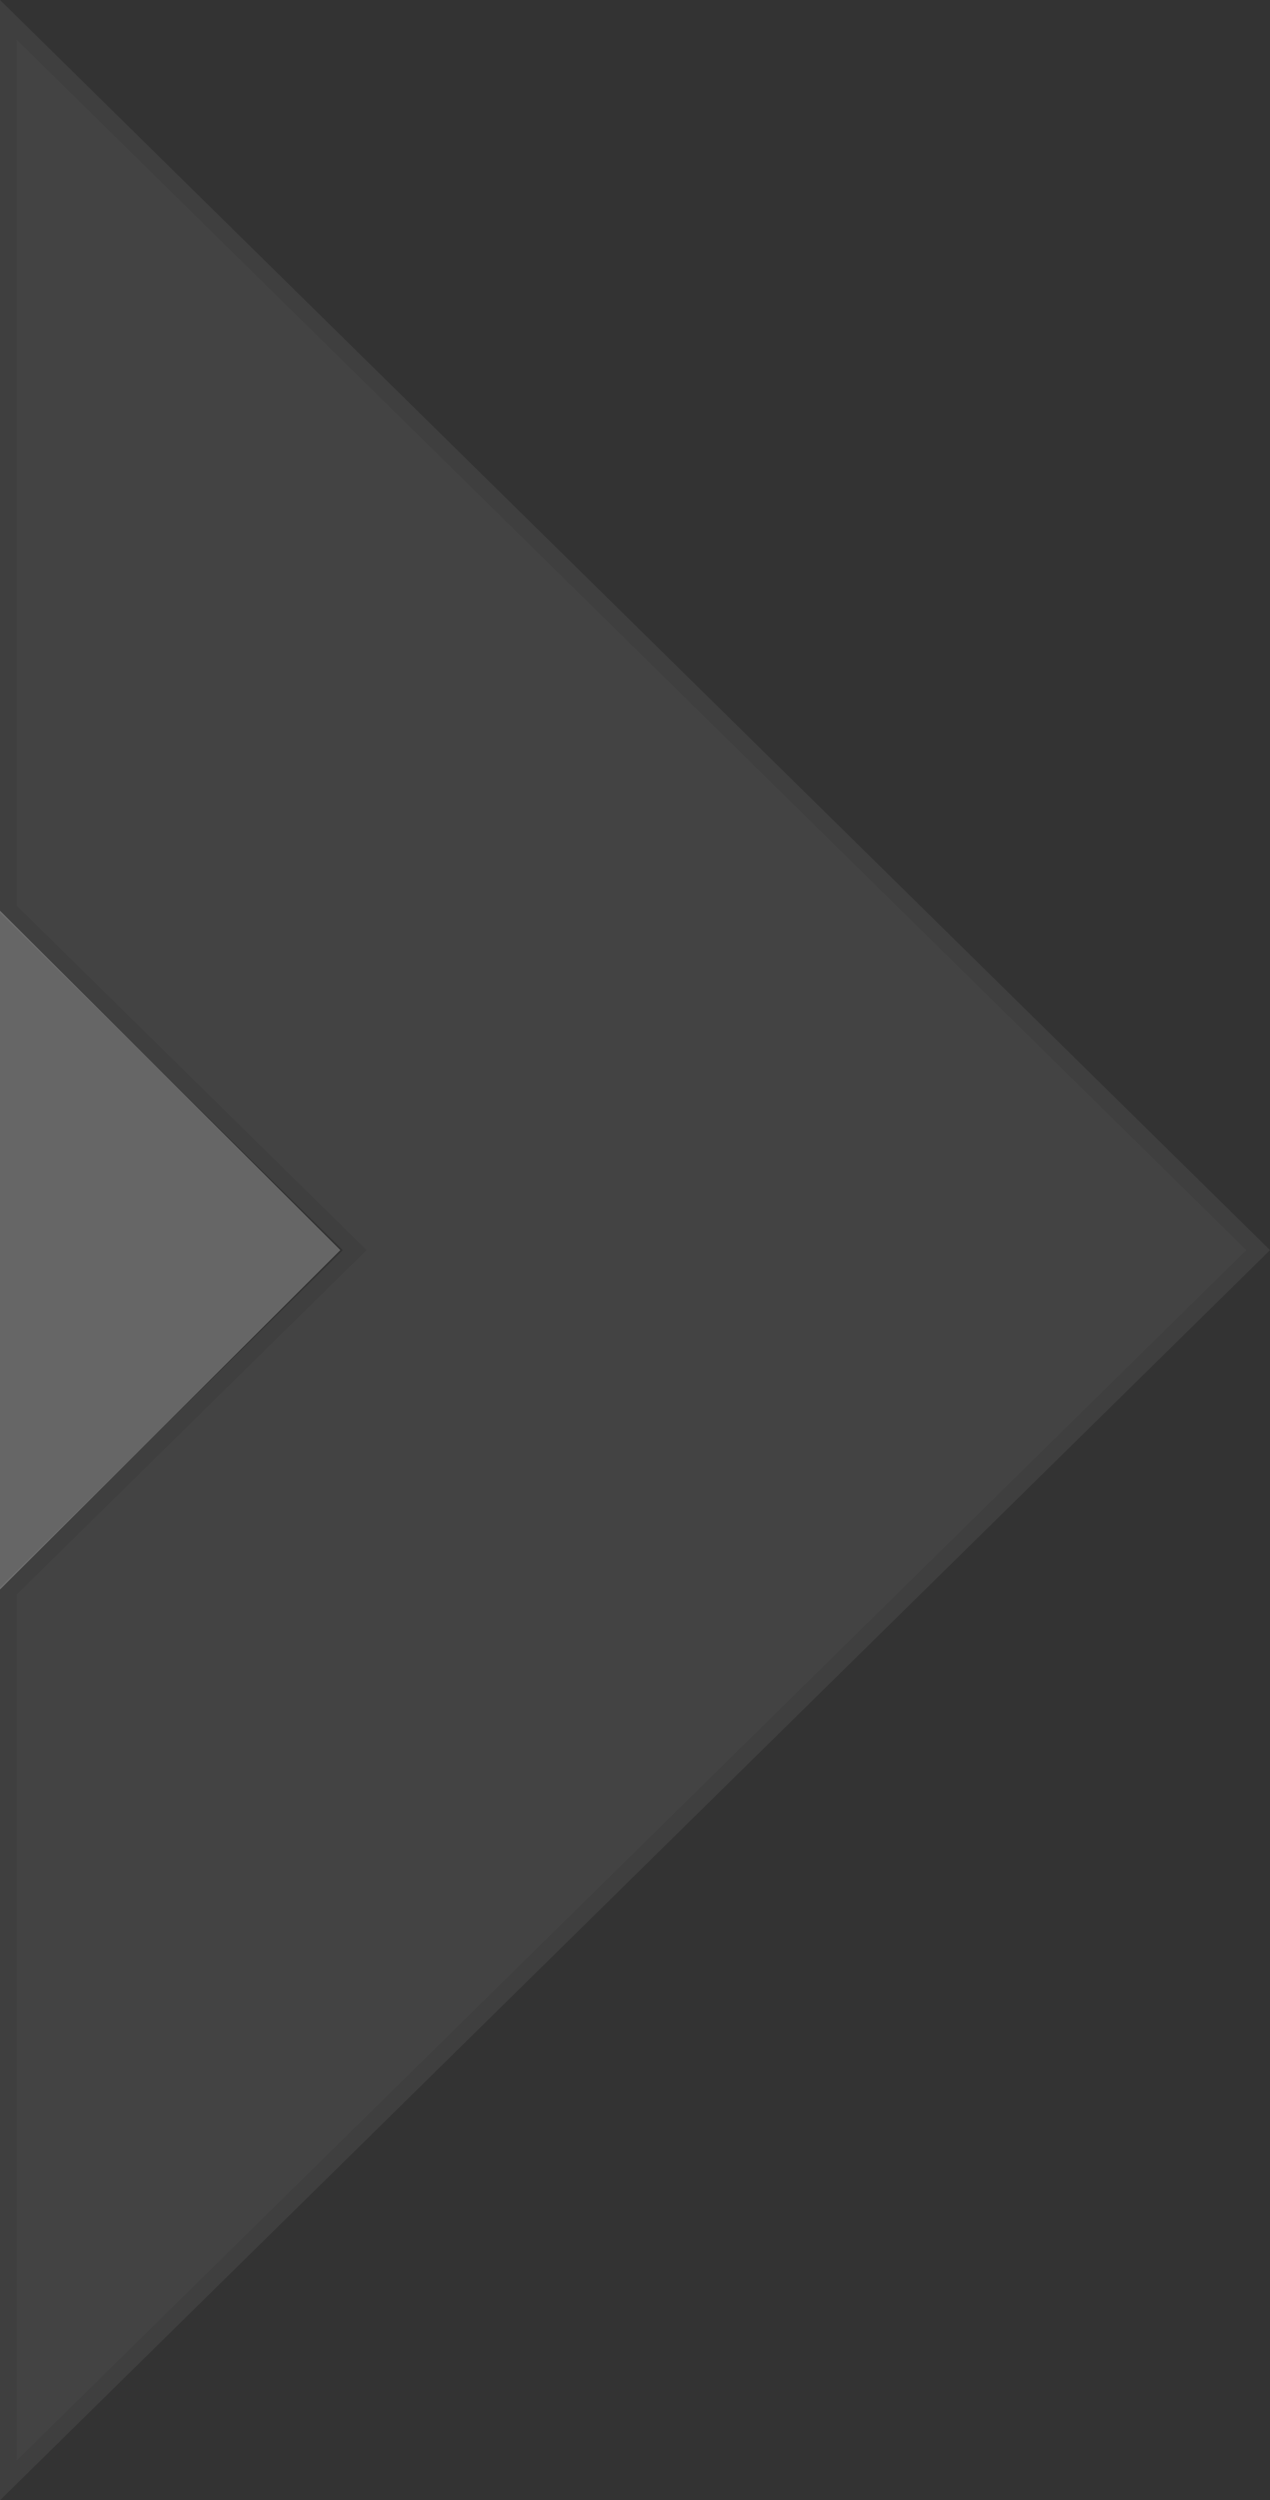 <svg xmlns="http://www.w3.org/2000/svg" width="76.501" height="150.508" viewBox="0 0 76.501 150.508">
  <rect x="0" y="0" width="76.501" height="150.508" fill="#333333" stroke="none"/>
  <g id="Group_63" data-name="Group 63" transform="translate(-60 -61.246)">
    <g id="Intersection_1" data-name="Intersection 1" transform="translate(-33.501 -11)" fill="#fff" opacity="0.08">
      <path d="M93.5,167.82l20.657-20.32L93.5,127.18V72.246L170,147.5,93.5,222.754Z" stroke="none"/>
      <path d="M 94.501 220.367 L 168.576 147.5 L 94.501 74.632 L 94.501 126.761 L 114.859 146.787 L 115.584 147.5 L 114.859 148.213 L 94.501 168.239 L 94.501 220.367 M 93.501 222.754 L 93.501 167.82 L 114.158 147.5 L 93.501 127.18 L 93.501 72.246 L 170.002 147.5 L 93.501 222.754 Z" stroke="none" fill="rgba(112,112,112,0.37)"/>
    </g>
    <path id="Subtraction_22" data-name="Subtraction 22" d="M-808,210.933V170.066l20.5,20.433L-808,210.931Z" transform="translate(868 -54)" fill="#fff" opacity="0.25"/>
  </g>
</svg>
